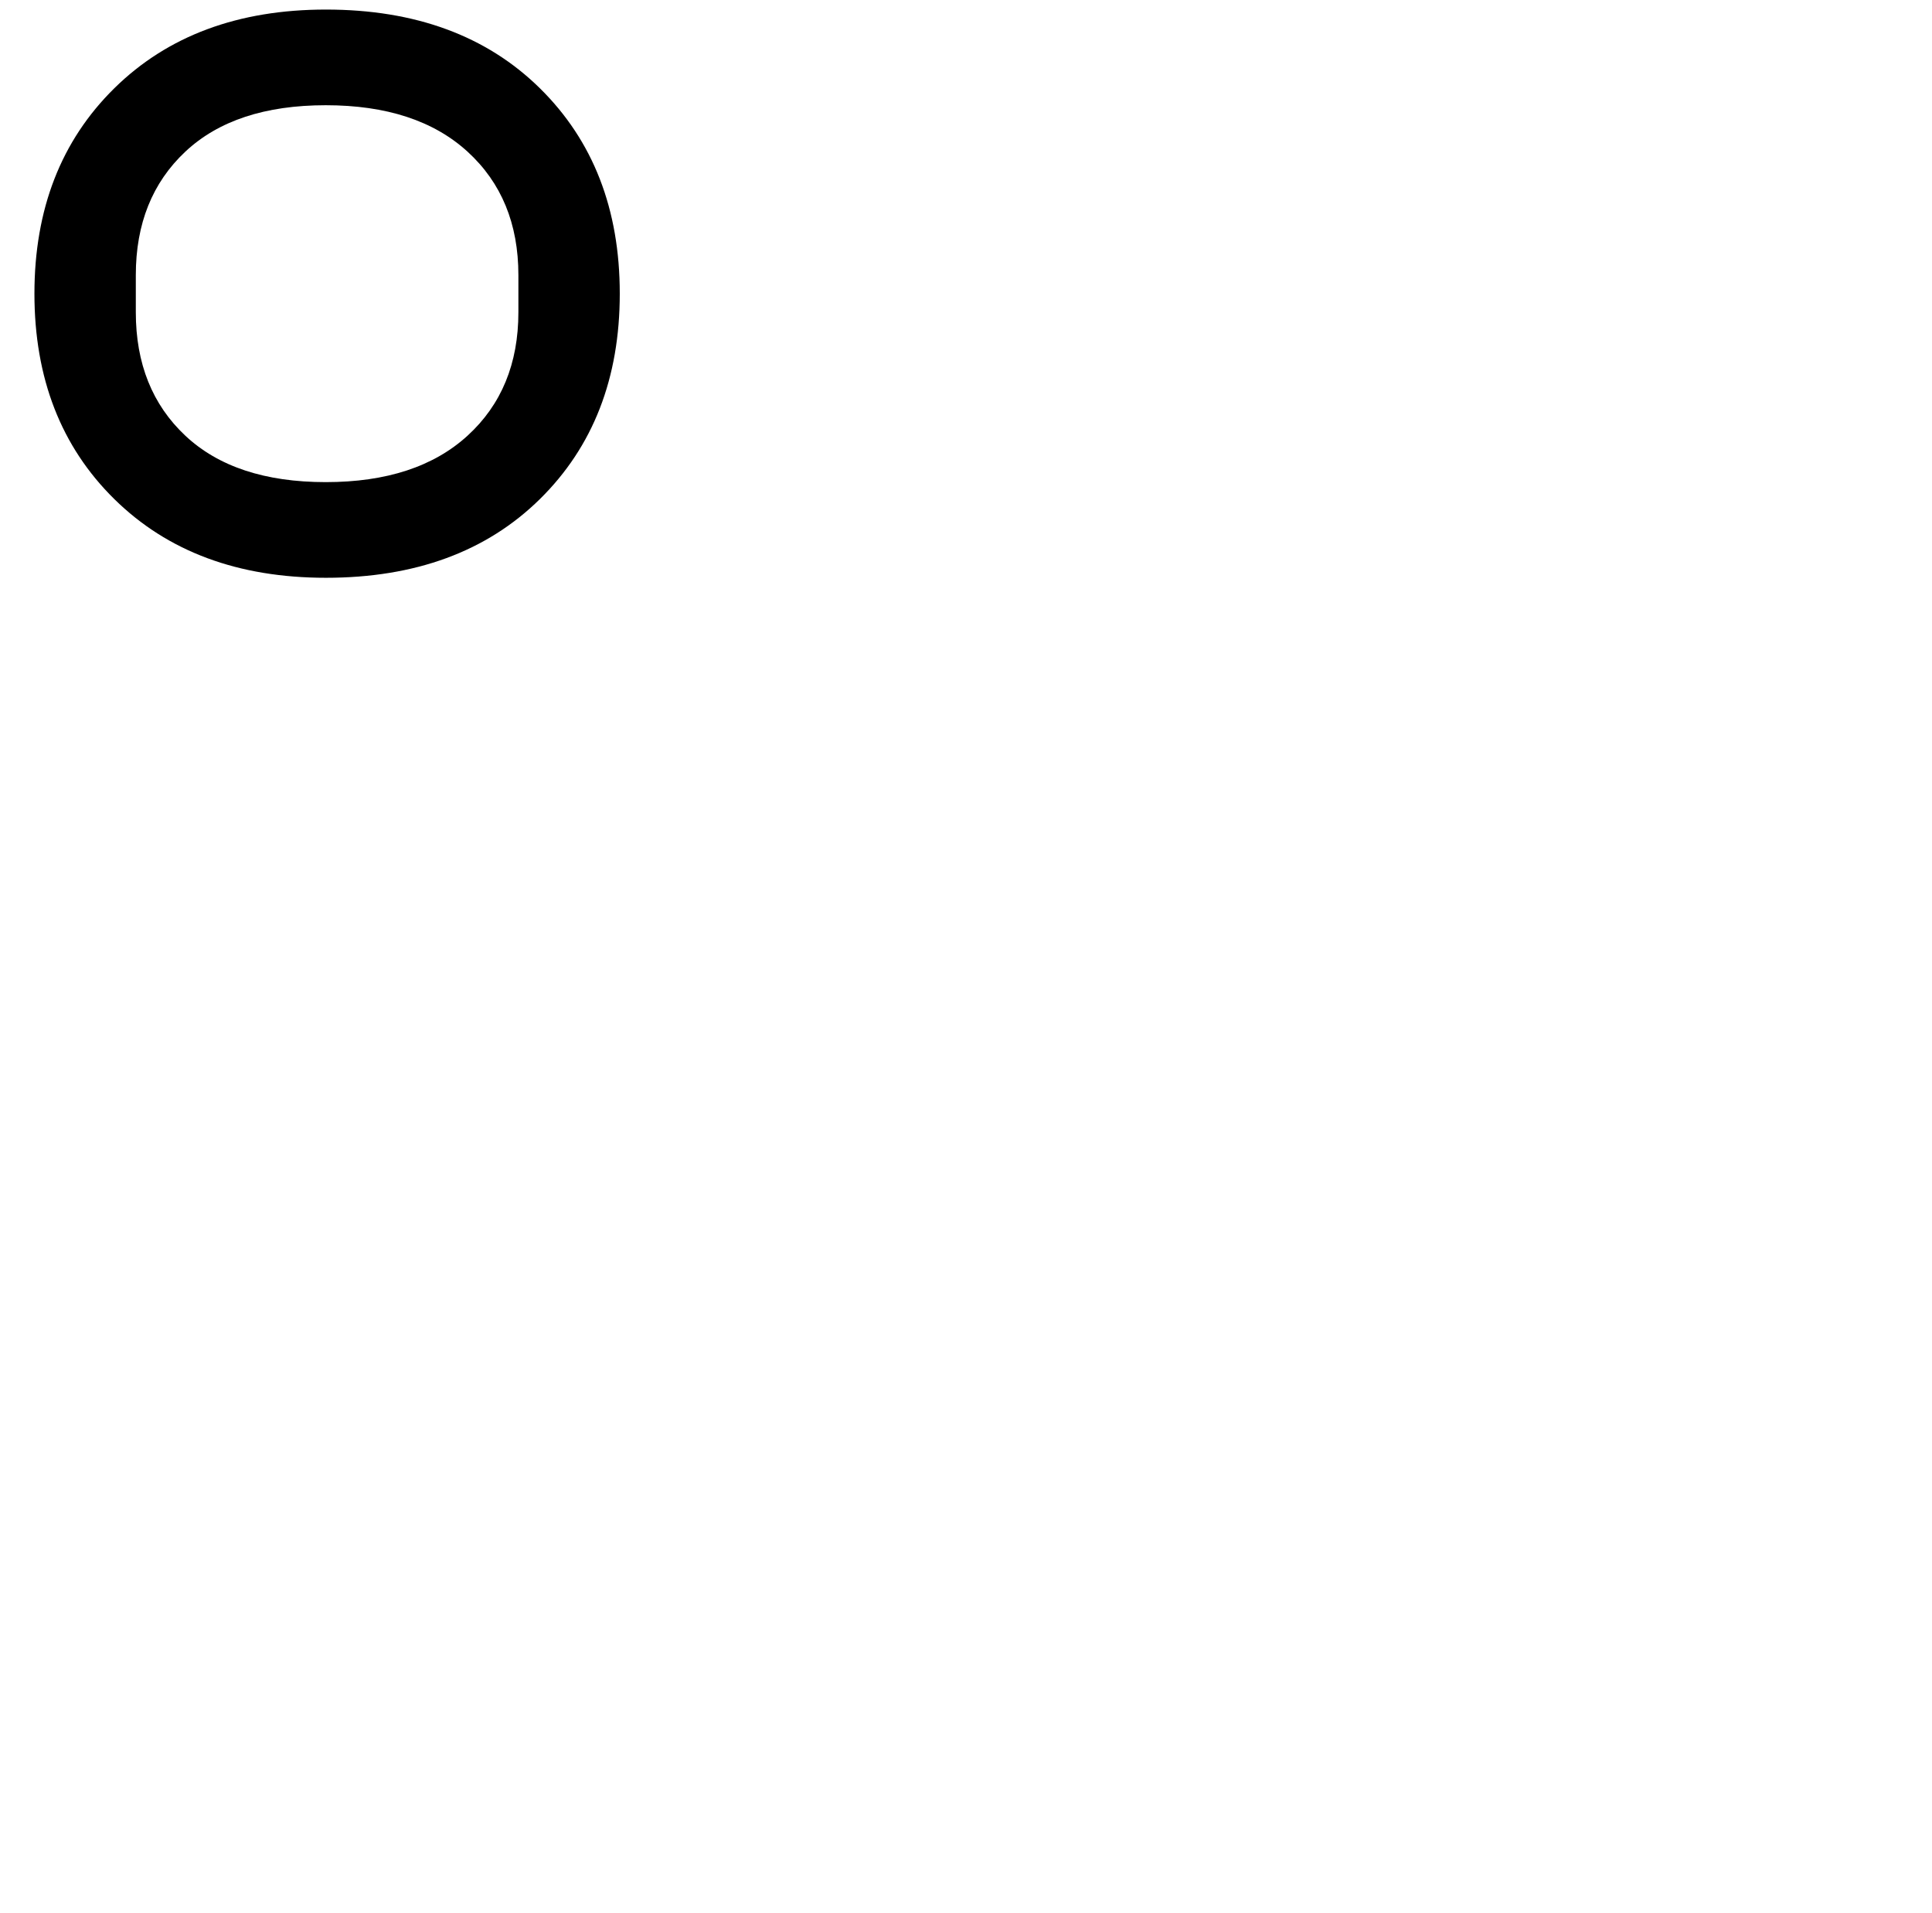 <?xml version="1.0" encoding="UTF-8" standalone="no"?>
<svg
   version="1.1"
   viewBox="-10 0 1010 1000"
   xmlns="http://www.w3.org/2000/svg"><path
     d="M 160.385 5 C 114.505 5 77.639 18.704 49.783 46.113 C 21.928 73.522 8 109.318 8 153.5 C 8 197.682 21.928 233.478 49.783 260.887 C 77.639 288.296 114.505 302 160.385 302 C 207.084 302 244.361 288.296 272.217 260.887 C 300.072 233.478 314 197.682 314 153.5 C 314 109.318 300.072 73.522 272.217 46.113 C 244.361 18.704 207.084 5 160.385 5 z M 160.301 55 C 192.002 55 216.71 63.092 234.426 79.277 C 252.141 95.463 261 116.967 261 143.789 L 261 163.211 C 261 190.033 252.141 211.537 234.426 227.723 C 216.71 243.908 192.002 252 160.301 252 C 128.599 252 104.124 243.908 86.875 227.723 C 69.626 211.537 61 190.033 61 163.211 L 61 143.789 C 61 116.967 69.626 95.463 86.875 79.277 C 104.124 63.092 128.599 55 160.301 55 z " /></svg>
